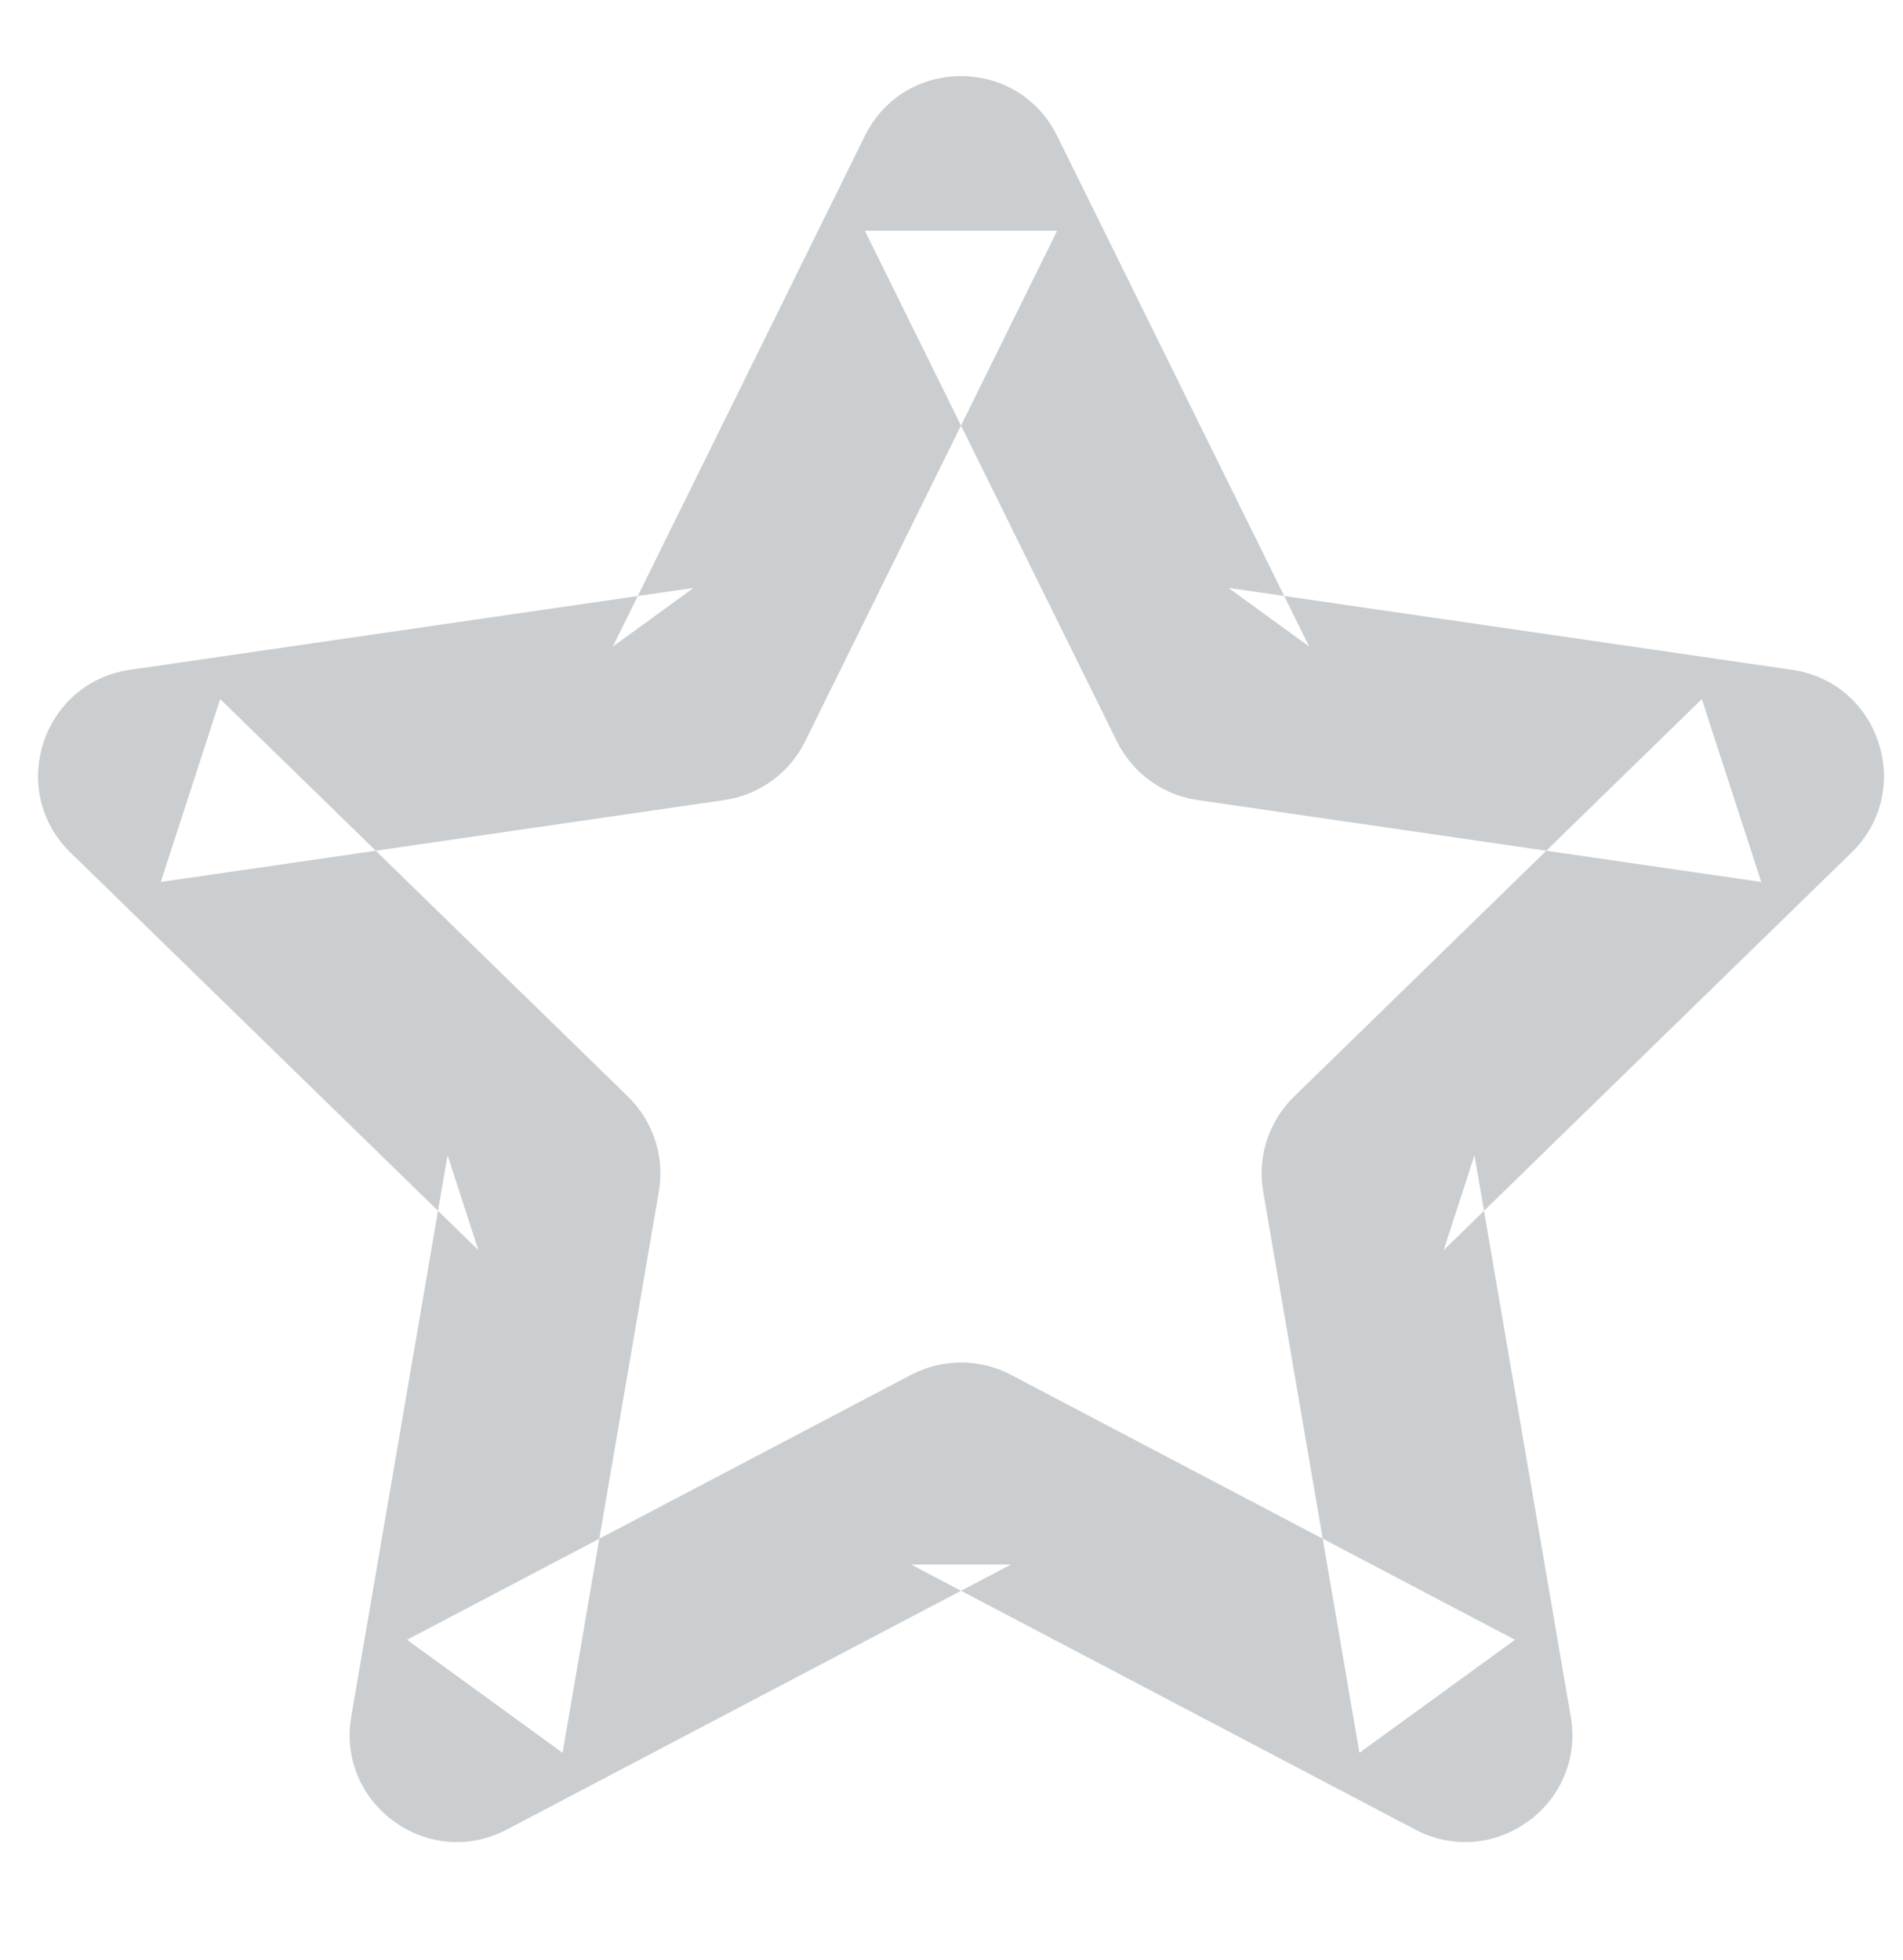 <?xml version="1.0" encoding="UTF-8" standalone="no"?>
<svg width="100px" height="103px" viewBox="0 0 100 103" version="1.1" xmlns="http://www.w3.org/2000/svg" xmlns:xlink="http://www.w3.org/1999/xlink" xmlns:sketch="http://www.bohemiancoding.com/sketch/ns">
    <!-- Generator: Sketch 3.4.4 (17249) - http://www.bohemiancoding.com/sketch -->
    <title>star</title>
    <desc>Created with Sketch.</desc>
    <defs></defs>
    <g id="Page-1" stroke="none" stroke-width="1" fill="none" fill-rule="evenodd" sketch:type="MSPage">
        <g id="star" sketch:type="MSArtboardGroup" fill="#CBCED0">
            <path d="M47.879,72.246 L21.389,86.173 L29.563,92.111 L34.622,62.615 C34.935,60.788 34.33,58.923 33.002,57.629 L11.572,36.739 L8.449,46.348 L38.065,42.045 C39.9,41.778 41.486,40.626 42.307,38.963 L55.552,12.126 L45.448,12.126 L58.693,38.963 C59.514,40.626 61.1,41.778 62.935,42.045 L92.551,46.348 L89.428,36.739 L67.998,57.629 C66.67,58.923 66.065,60.788 66.378,62.615 L71.437,92.111 L79.611,86.173 L53.121,72.246 C51.48,71.384 49.52,71.384 47.879,72.246 L47.879,72.246 Z M53.121,82.219 L47.879,82.219 L74.368,96.145 C78.501,98.318 83.331,94.808 82.541,90.207 L77.482,60.71 L75.862,65.697 L97.293,44.807 C100.636,41.548 98.791,35.87 94.171,35.199 L64.555,30.895 L68.796,33.977 L55.552,7.14 C53.485,2.953 47.515,2.953 45.448,7.14 L32.204,33.977 L36.445,30.895 L6.829,35.199 C2.209,35.87 0.364,41.548 3.707,44.807 L25.138,65.697 L23.518,60.71 L18.459,90.207 C17.669,94.808 22.499,98.318 26.632,96.145 L53.121,82.219 L53.121,82.219 Z" id="Shape" sketch:type="MSShapeGroup"></path>
        </g>
    </g>
</svg>